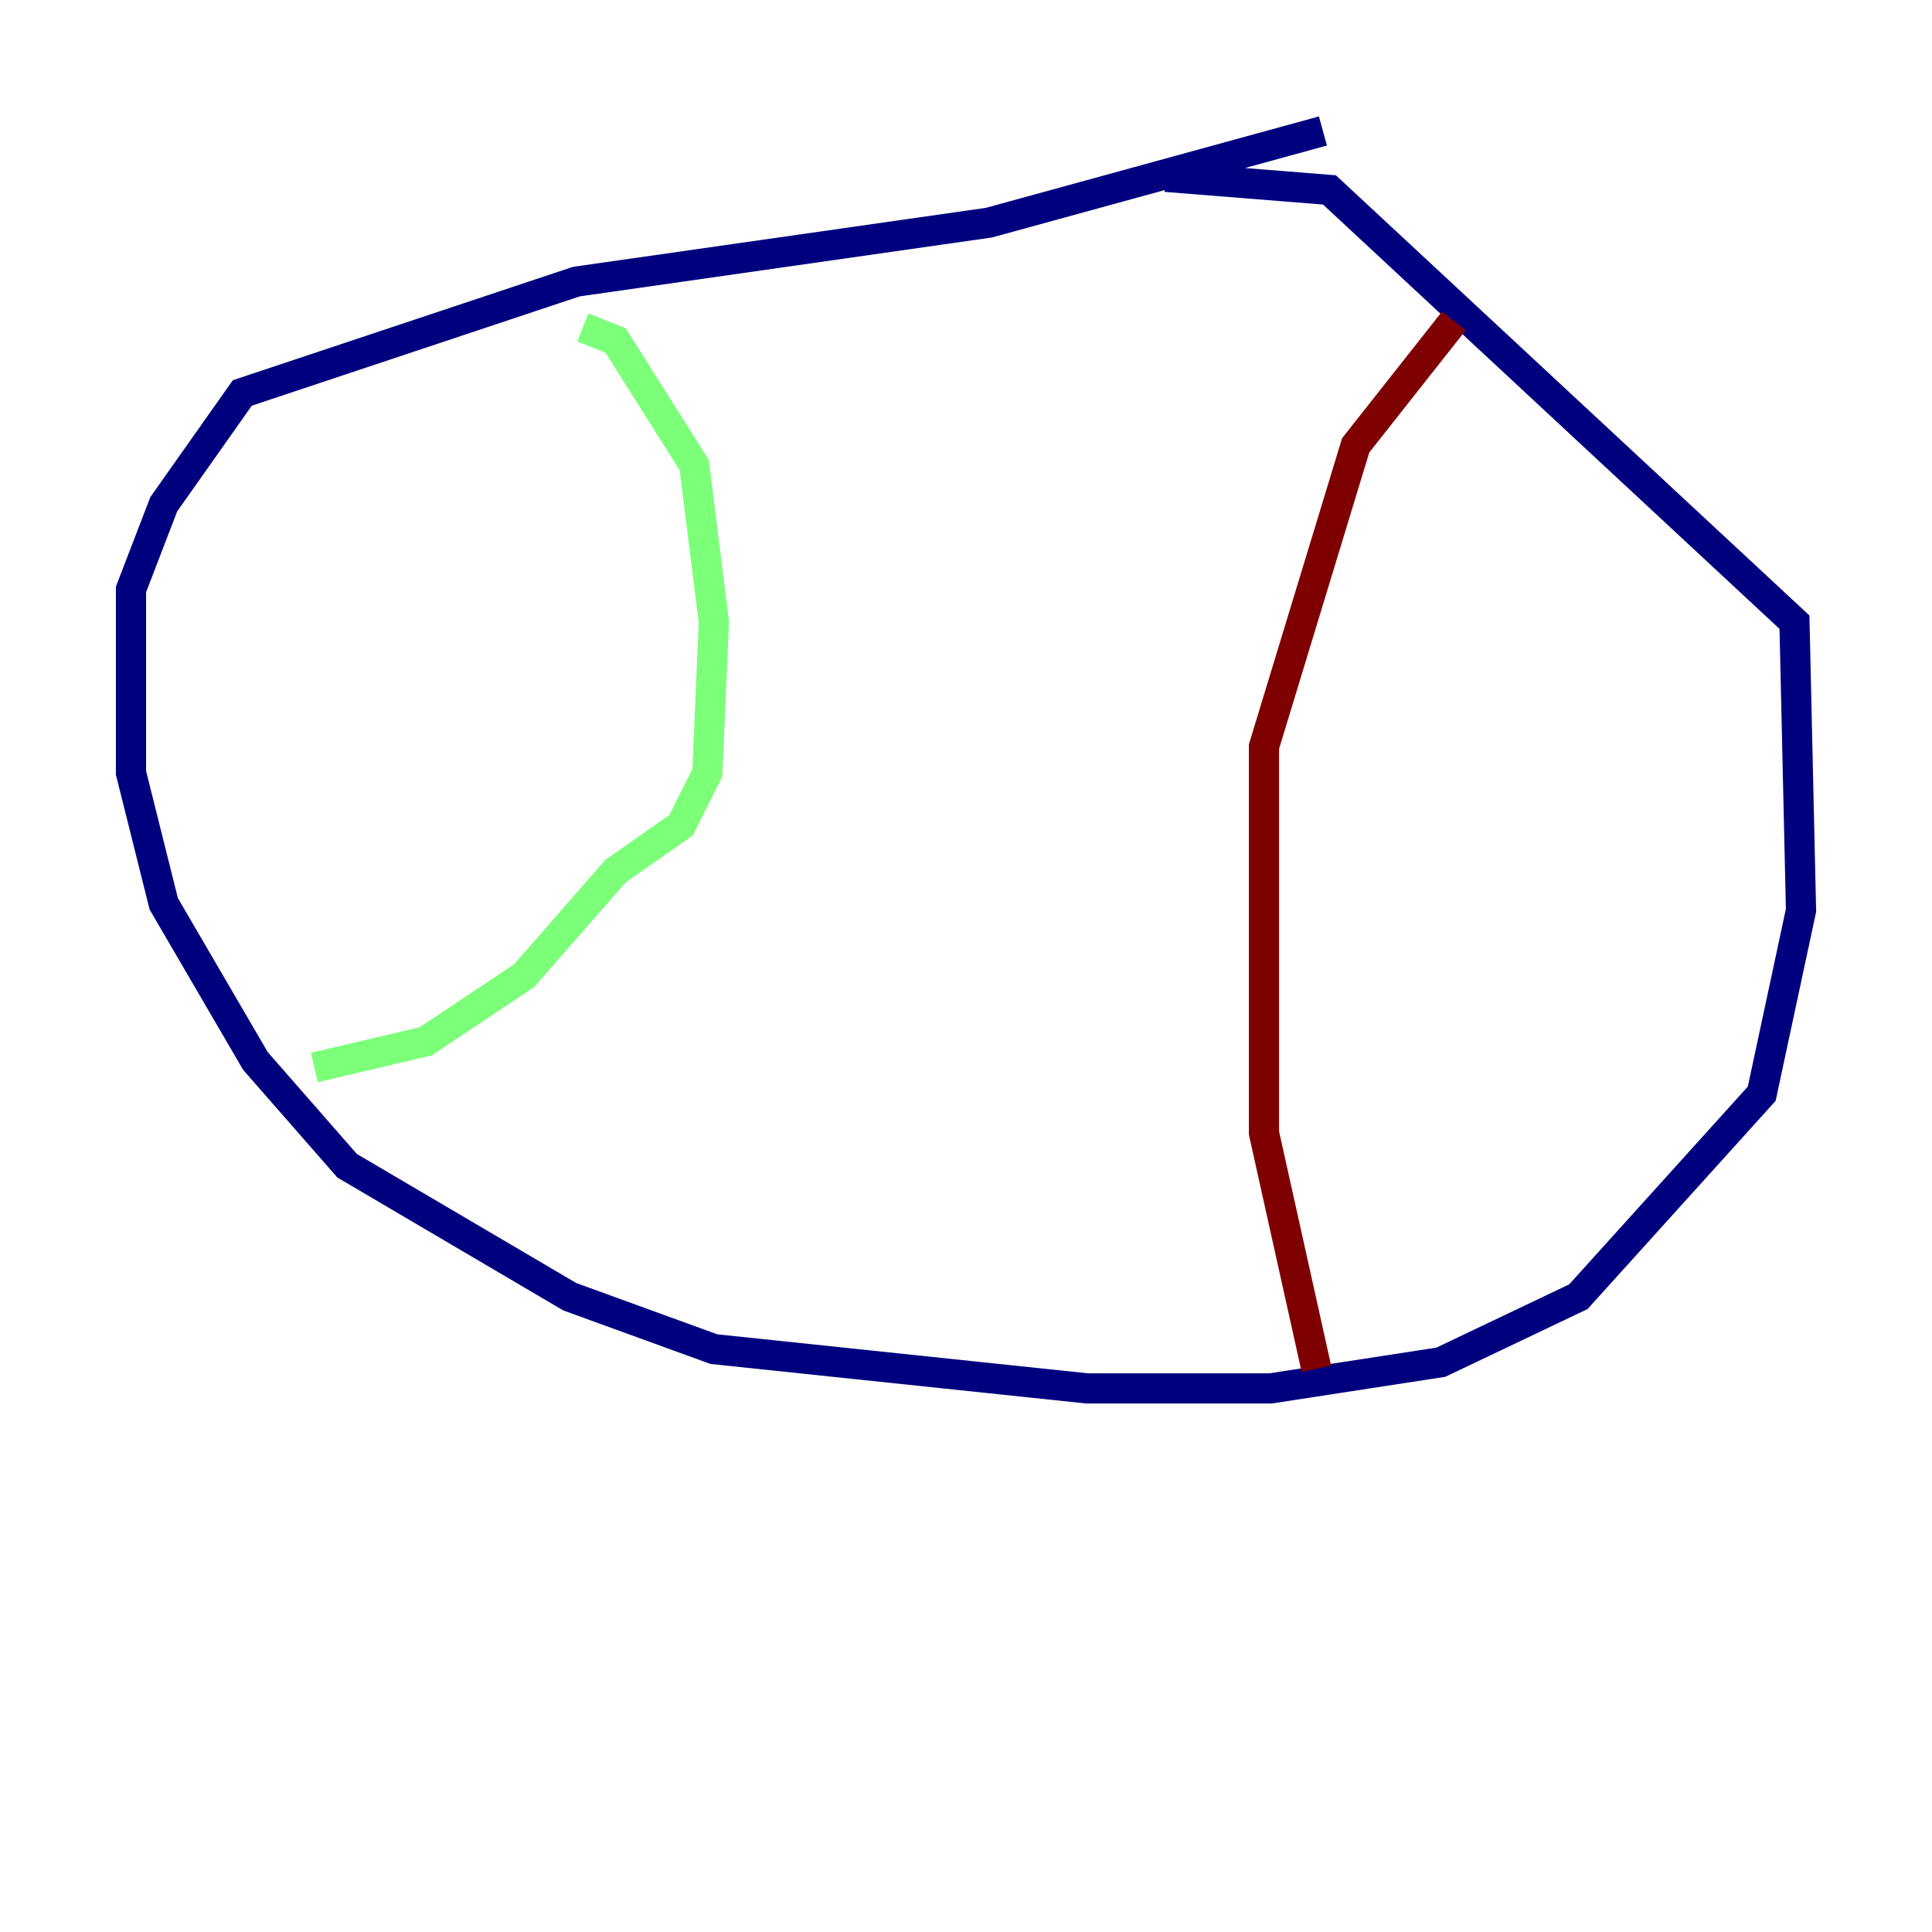 <?xml version="1.0" encoding="utf-8" ?>
<svg baseProfile="tiny" height="128" version="1.2" viewBox="0,0,128,128" width="128" xmlns="http://www.w3.org/2000/svg" xmlns:ev="http://www.w3.org/2001/xml-events" xmlns:xlink="http://www.w3.org/1999/xlink"><defs /><polyline fill="none" points="87.647,8.678 65.519,14.752 38.183,18.658 16.054,26.034 10.848,33.41 8.678,39.051 8.678,51.2 10.848,59.878 16.922,70.291 22.997,77.234 37.749,85.912 47.295,89.383 72.027,91.986 84.176,91.986 95.458,90.251 104.57,85.912 116.719,72.461 119.322,60.312 118.888,41.22 88.081,12.583 77.234,11.715" stroke="#00007f" stroke-width="2" /><polyline fill="none" points="38.617,21.695 40.786,22.563 45.993,30.807 47.295,41.22 46.861,51.2 45.125,54.671 40.786,57.709 34.712,64.651 28.203,68.99 20.827,70.725" stroke="#7cff79" stroke-width="2" /><polyline fill="none" points="96.325,21.261 89.817,29.505 83.742,49.464 83.742,75.064 87.214,90.685" stroke="#7f0000" stroke-width="2" /></svg>